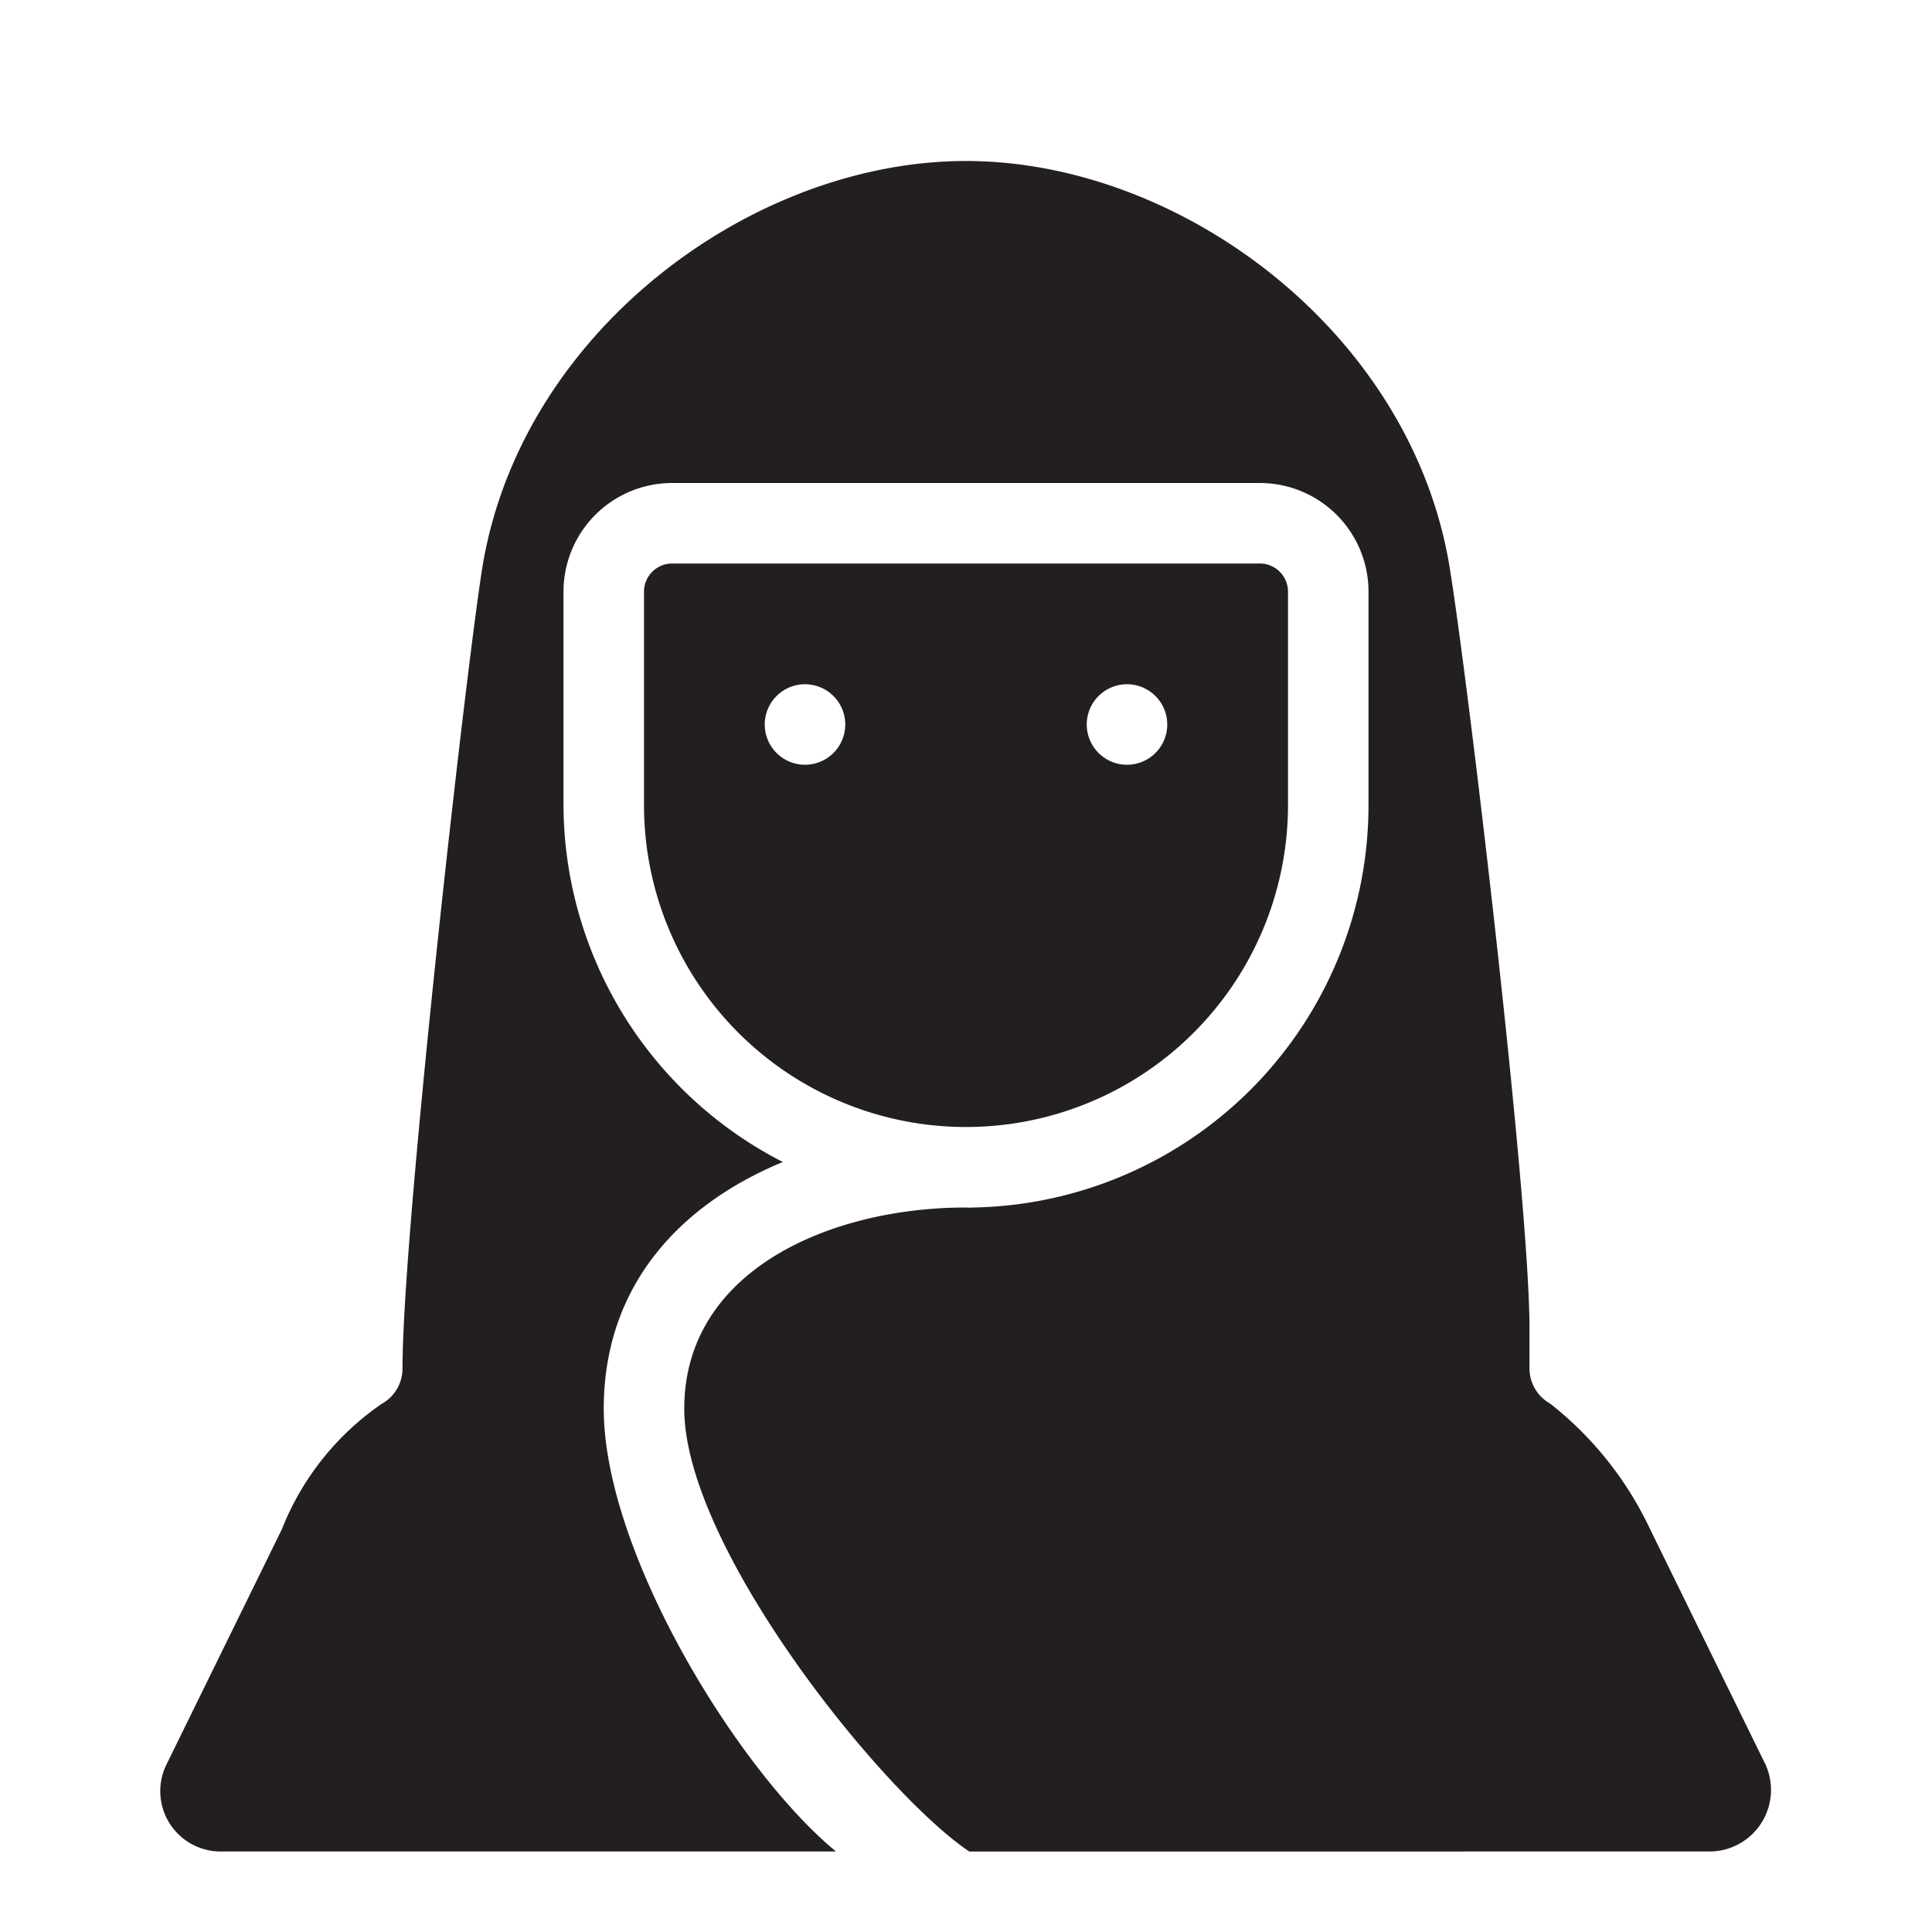 <svg id="icon" xmlns="http://www.w3.org/2000/svg" viewBox="0 0 48 48"><defs><style>.cls-1{fill:#231f20;}</style></defs><title>Muslim Woman (Chador)</title><path class="cls-1" d="M41,38a8.64,8.64,0,0,0-2.49-3.13A1,1,0,0,1,38,34V33c0-3.26-1.56-16.39-2-19C35,8.21,29.31,4,24,4S13,8.21,12,14c-.38,2.25-2,16.52-2,20a1,1,0,0,1-.52.88A6.83,6.83,0,0,0,7,38L4.15,43.81A1.5,1.5,0,0,0,5.48,46H20.77C18.34,44,15,38.57,15,35c0-3.09,1.93-5.09,4.45-6.13A10,10,0,0,1,14,20V14.7A2.7,2.7,0,0,1,16.7,12H31.3A2.7,2.7,0,0,1,34,14.7V20a10,10,0,0,1-9.81,10A1.28,1.28,0,0,1,24,30c-3.37,0-7,1.56-7,5s4.92,9.55,7.08,11H42.46a1.53,1.53,0,0,0,1.36-2.25Z"/><path class="cls-1" d="M32,20V14.7a.7.7,0,0,0-.7-.7H16.7a.7.7,0,0,0-.7.7V20a8,8,0,1,0,16,0ZM20,19a1,1,0,1,1,1-1A1,1,0,0,1,20,19Zm8,0a1,1,0,1,1,1-1A1,1,0,0,1,28,19Z"/></svg>